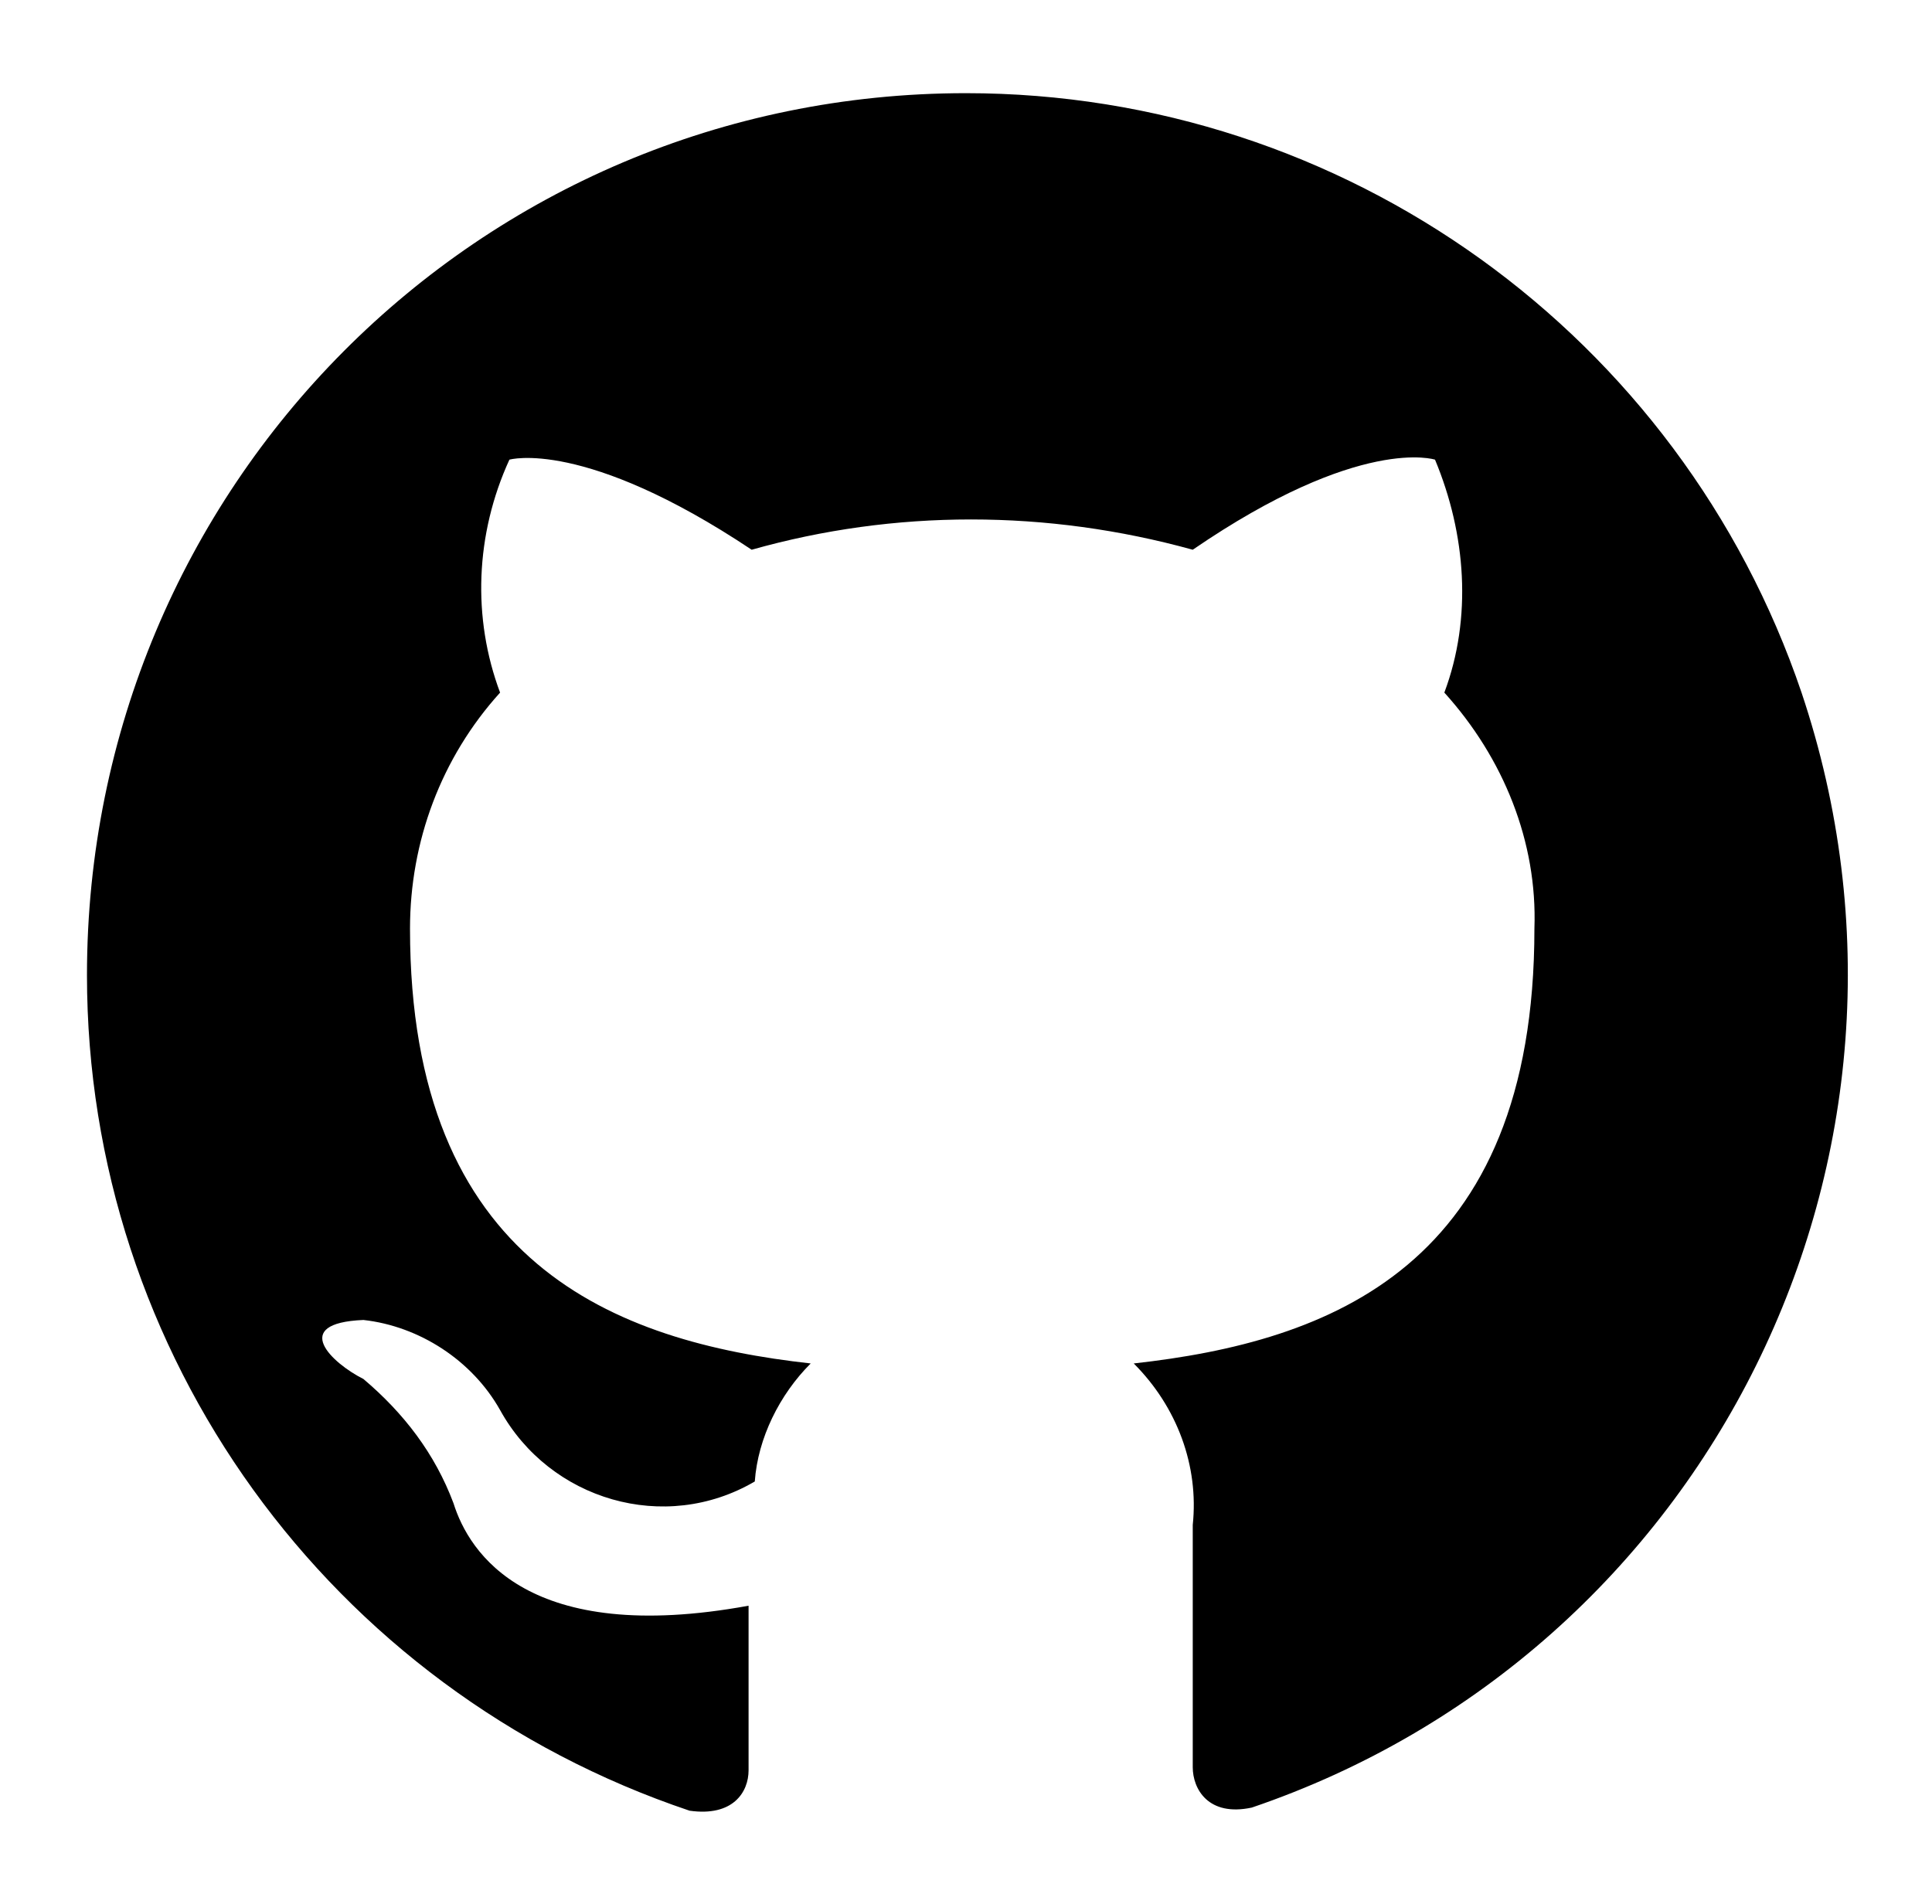 <?xml version="1.0" encoding="utf-8"?>
<!-- Generator: Adobe Illustrator 24.0.1, SVG Export Plug-In . SVG Version: 6.00 Build 0)  -->
<svg version="1.1" id="Calque_1" xmlns="http://www.w3.org/2000/svg" xmlns:xlink="http://www.w3.org/1999/xlink" x="0px" y="0px"
	 viewBox="0 0 62.2 61.3" style="enable-background:new 0 0 62.2 61.3;" xml:space="preserve">
<path d="M31.1,3C15.4,3,2.8,15.7,2.8,31.4c0,12.2,7.8,23,19.4,26.9c1.4,0.2,1.9-0.6,1.9-1.3c0-0.7,0-2.9,0-5.3
	c-7.1,1.3-9-1.7-9.5-3.3c-0.6-1.6-1.6-2.9-2.9-4c-1-0.5-2.4-1.8,0-1.9c1.8,0.2,3.5,1.3,4.4,2.9c1.6,2.9,5.3,4,8.2,2.3c0,0,0,0,0,0
	c0.1-1.4,0.8-2.8,1.8-3.8c-6.3-0.7-12.9-3.2-12.9-14c0-2.8,1-5.5,2.9-7.6c-0.9-2.4-0.8-5.1,0.3-7.5c0,0,2.4-0.7,7.8,2.9
	c4.6-1.3,9.5-1.3,14.2,0c5.4-3.7,7.8-2.9,7.8-2.9c1,2.4,1.2,5.1,0.3,7.5c1.9,2.1,3,4.8,2.9,7.6c0,10.9-6.6,13.3-12.9,14
	c1.4,1.4,2.1,3.3,1.9,5.2c0,3.8,0,6.8,0,7.8c0,0.7,0.5,1.6,1.9,1.3C55,53.2,63,37.2,58,22.3C54.1,10.8,43.3,3,31.1,3z"/>
</svg>
